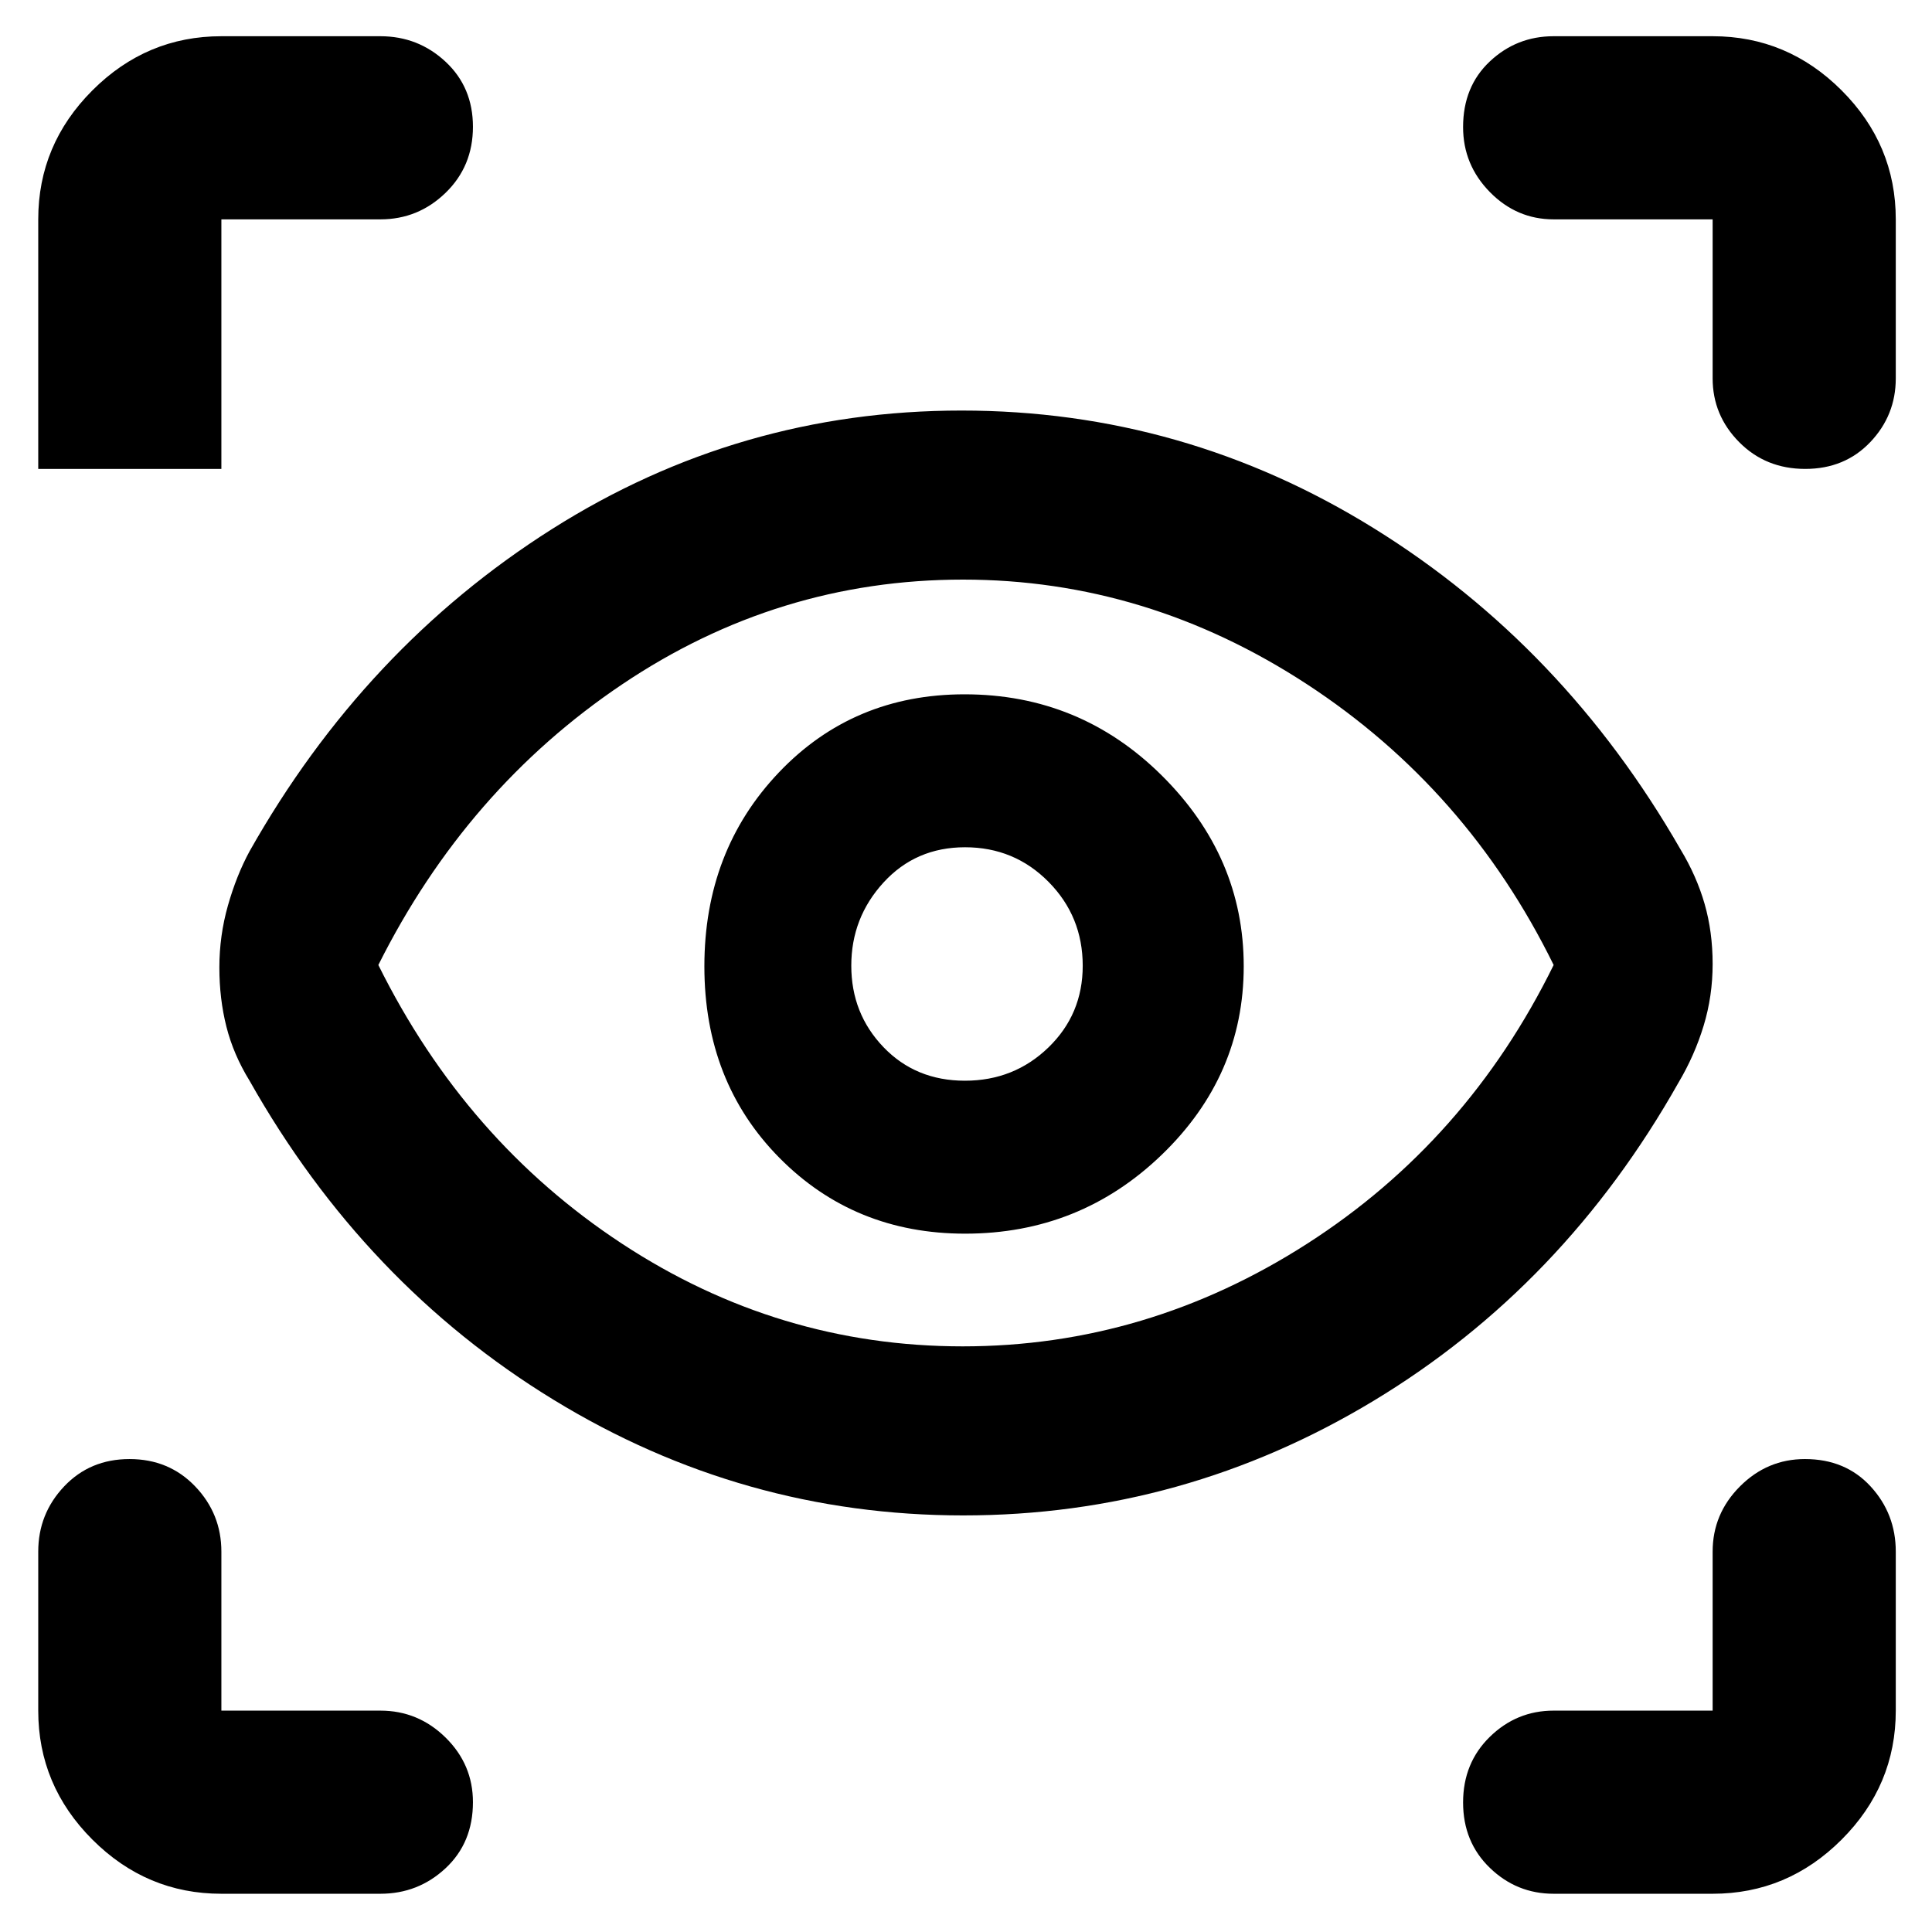 <svg xmlns="http://www.w3.org/2000/svg" height="48" viewBox="0 -960 960 960" width="48"><path d="M110-19q-37.175 0-64.088-26.913Q19-72.825 19-110v-79q0-18.8 12.86-32.4Q44.72-235 64.36-235T97-221.4q13 13.6 13 32.4v79h79q18.8 0 32.4 13.375Q235-83.249 235-64.509q0 20.14-13.6 32.825Q207.8-19 189-19h-79Zm741 0h-79q-18.375 0-31.688-12.86Q727-44.72 727-64.36T740.312-97q13.313-13 31.688-13h79v-79q0-18.8 13.56-32.4 13.559-13.6 32.3-13.6 20.14 0 32.64 13.6T942-189v79q0 37.175-26.912 64.088Q888.175-19 851-19ZM478.622-207Q369-207 275-264.5 181-322 124-423q-8-13-11.5-26.846t-3.5-29.402q0-15.802 4.25-30.777Q117.5-525 124-537q57-101 150.112-160t203.664-59q110.551 0 204.887 58.5Q777-639 835-538q8 13.216 12 27.108Q851-497 851-481t-4.5 30.77Q842-435.459 834-422q-57 101-151.378 158-94.377 57-204 57Zm-.256-84Q570-291 649.5-342 729-393 772-480.5 729-568 649.436-620T478.5-672q-91.996 0-169.38 52.067Q231.735-567.867 188-480.5q43.368 87.433 121.05 138.467Q386.733-291 478.366-291Zm1.22-56q57.071 0 97.742-39.258Q618-425.515 618-479.879q0-54.363-40.672-94.742Q536.657-615 479.293-615q-55.364 0-92.328 38.879Q350-537.242 350-479.828q0 57.414 37.258 95.121Q424.515-347 479.586-347Zm-.115-76Q455-423 439-439.676q-16-16.677-16-40.5Q423-504 439.029-521.5q16.03-17.5 40.5-17.5Q504-539 521-521.826q17 17.174 17 41.708Q538-456 520.929-439.5 503.858-423 479.471-423ZM189-851h-79v124H19v-124q0-37.175 26.913-64.088Q72.825-942 110-942h79q18.8 0 32.4 12.675 13.6 12.676 13.6 32.316 0 19.641-13.6 32.825Q207.8-851 189-851Zm753 0v79q0 18.375-12.675 31.688Q916.649-727 897.009-727q-19.641 0-32.825-13.312Q851-753.625 851-772v-79h-79q-18.375 0-31.688-13.56Q727-878.119 727-896.86q0-20.14 13.312-32.64Q753.625-942 772-942h79q37.175 0 64.088 26.912Q942-888.175 942-851ZM480-482Z"/></svg>